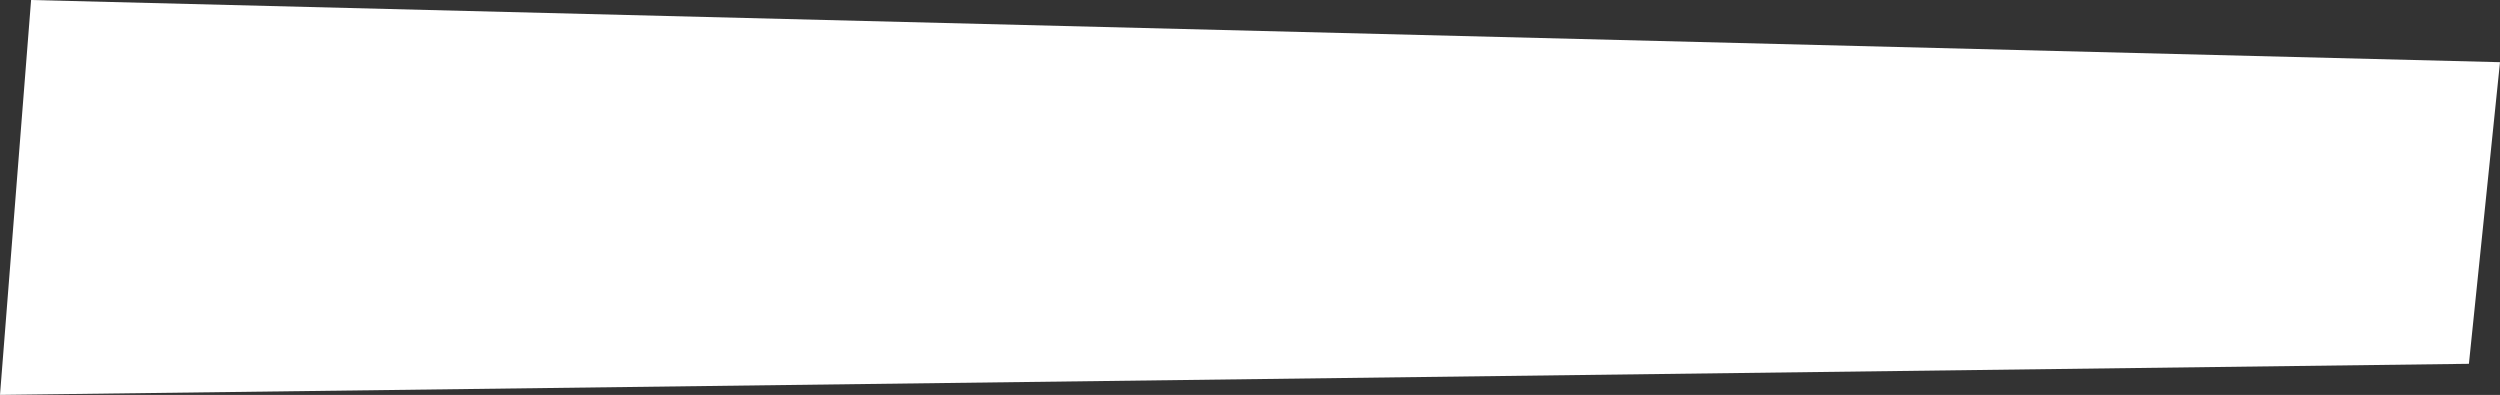 <svg width="804" height="127" viewBox="0 0 804 127" fill="none" xmlns="http://www.w3.org/2000/svg">
<rect x="0" y="0" width="804" height="127" fill="#333333" stroke="none"/>
<path d="M10 0L804 20L794 117L0 127L10 0Z" fill="white"/>
</svg>
